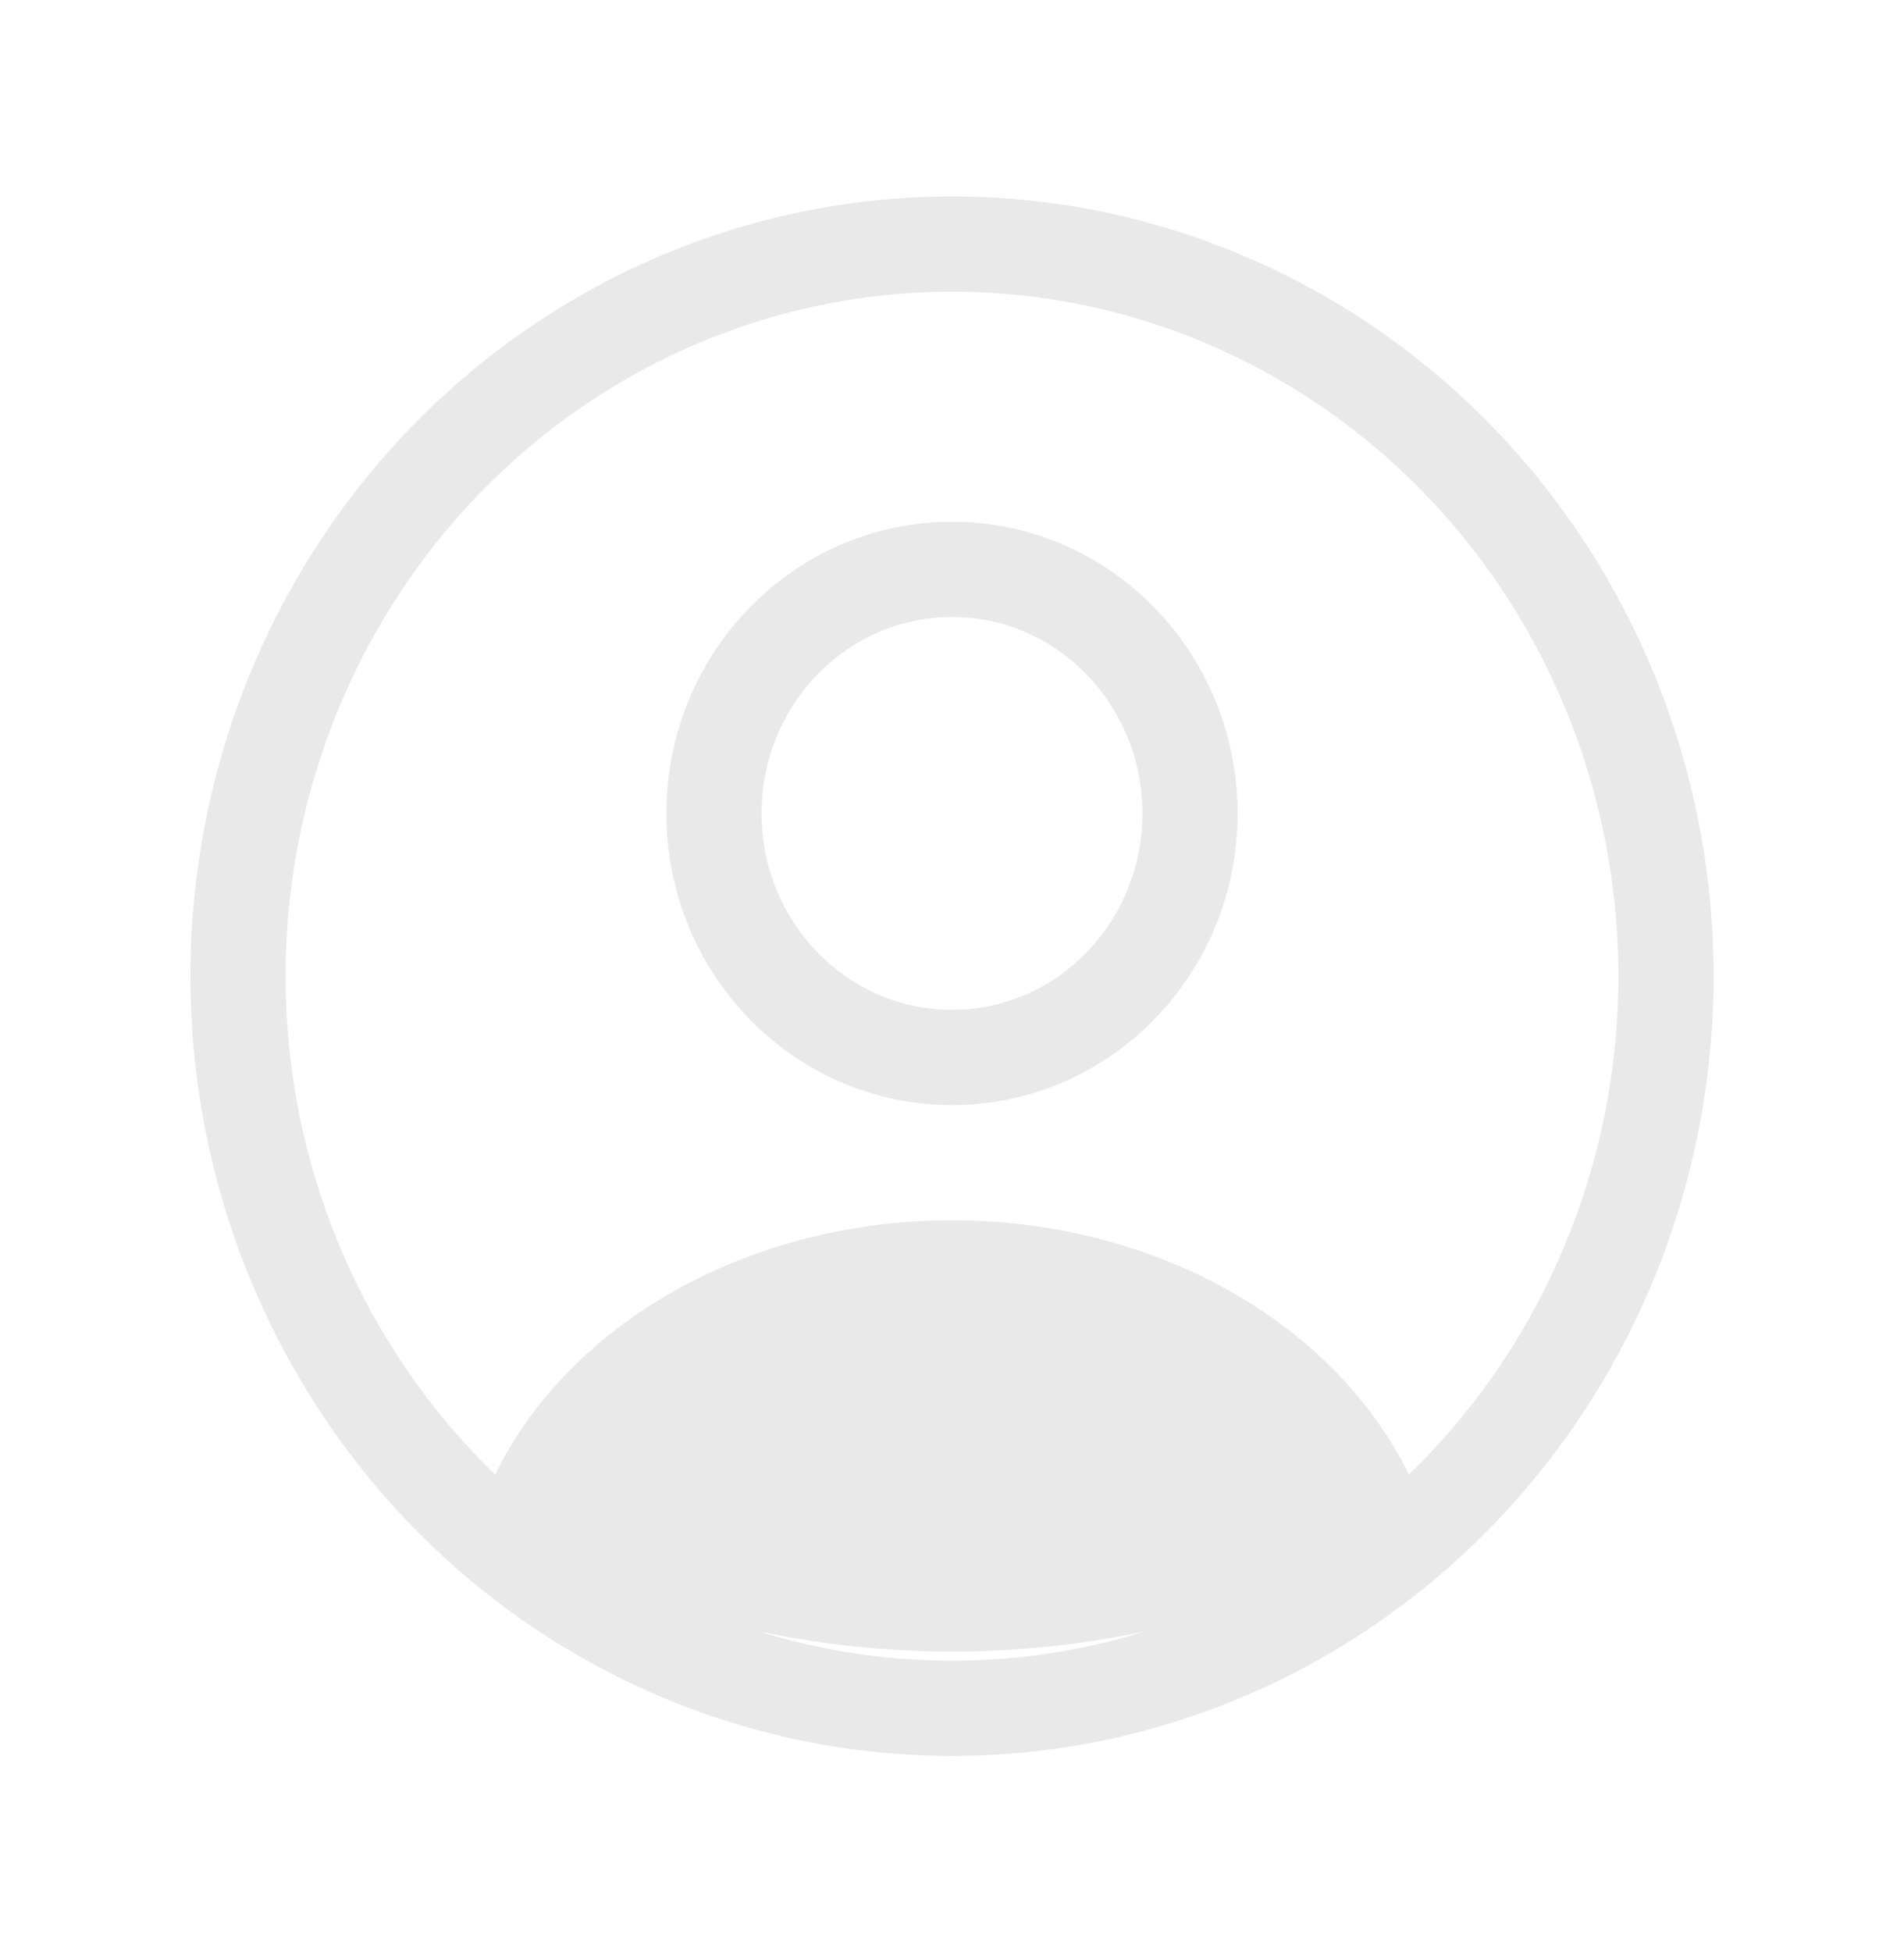 <svg width="40" height="41" viewBox="0 0 40 41" fill="none" xmlns="http://www.w3.org/2000/svg">
<ellipse cx="20" cy="17.082" rx="5" ry="5.125" stroke="#E9E9E9" stroke-width="2" stroke-linecap="round"/>
<ellipse cx="20" cy="20.5" rx="15" ry="15.375" stroke="#E9E9E9" stroke-width="2"/>
<path d="M29.649 32.153C29.853 32.039 29.95 31.795 29.865 31.576C29.225 29.916 27.983 28.454 26.302 27.39C24.494 26.245 22.279 25.625 20 25.625C17.721 25.625 15.506 26.245 13.698 27.39C12.017 28.454 10.775 29.916 10.135 31.576C10.05 31.795 10.147 32.039 10.351 32.153C16.342 35.525 23.658 35.525 29.649 32.153Z" fill="#E9E9E9"/>
</svg>
